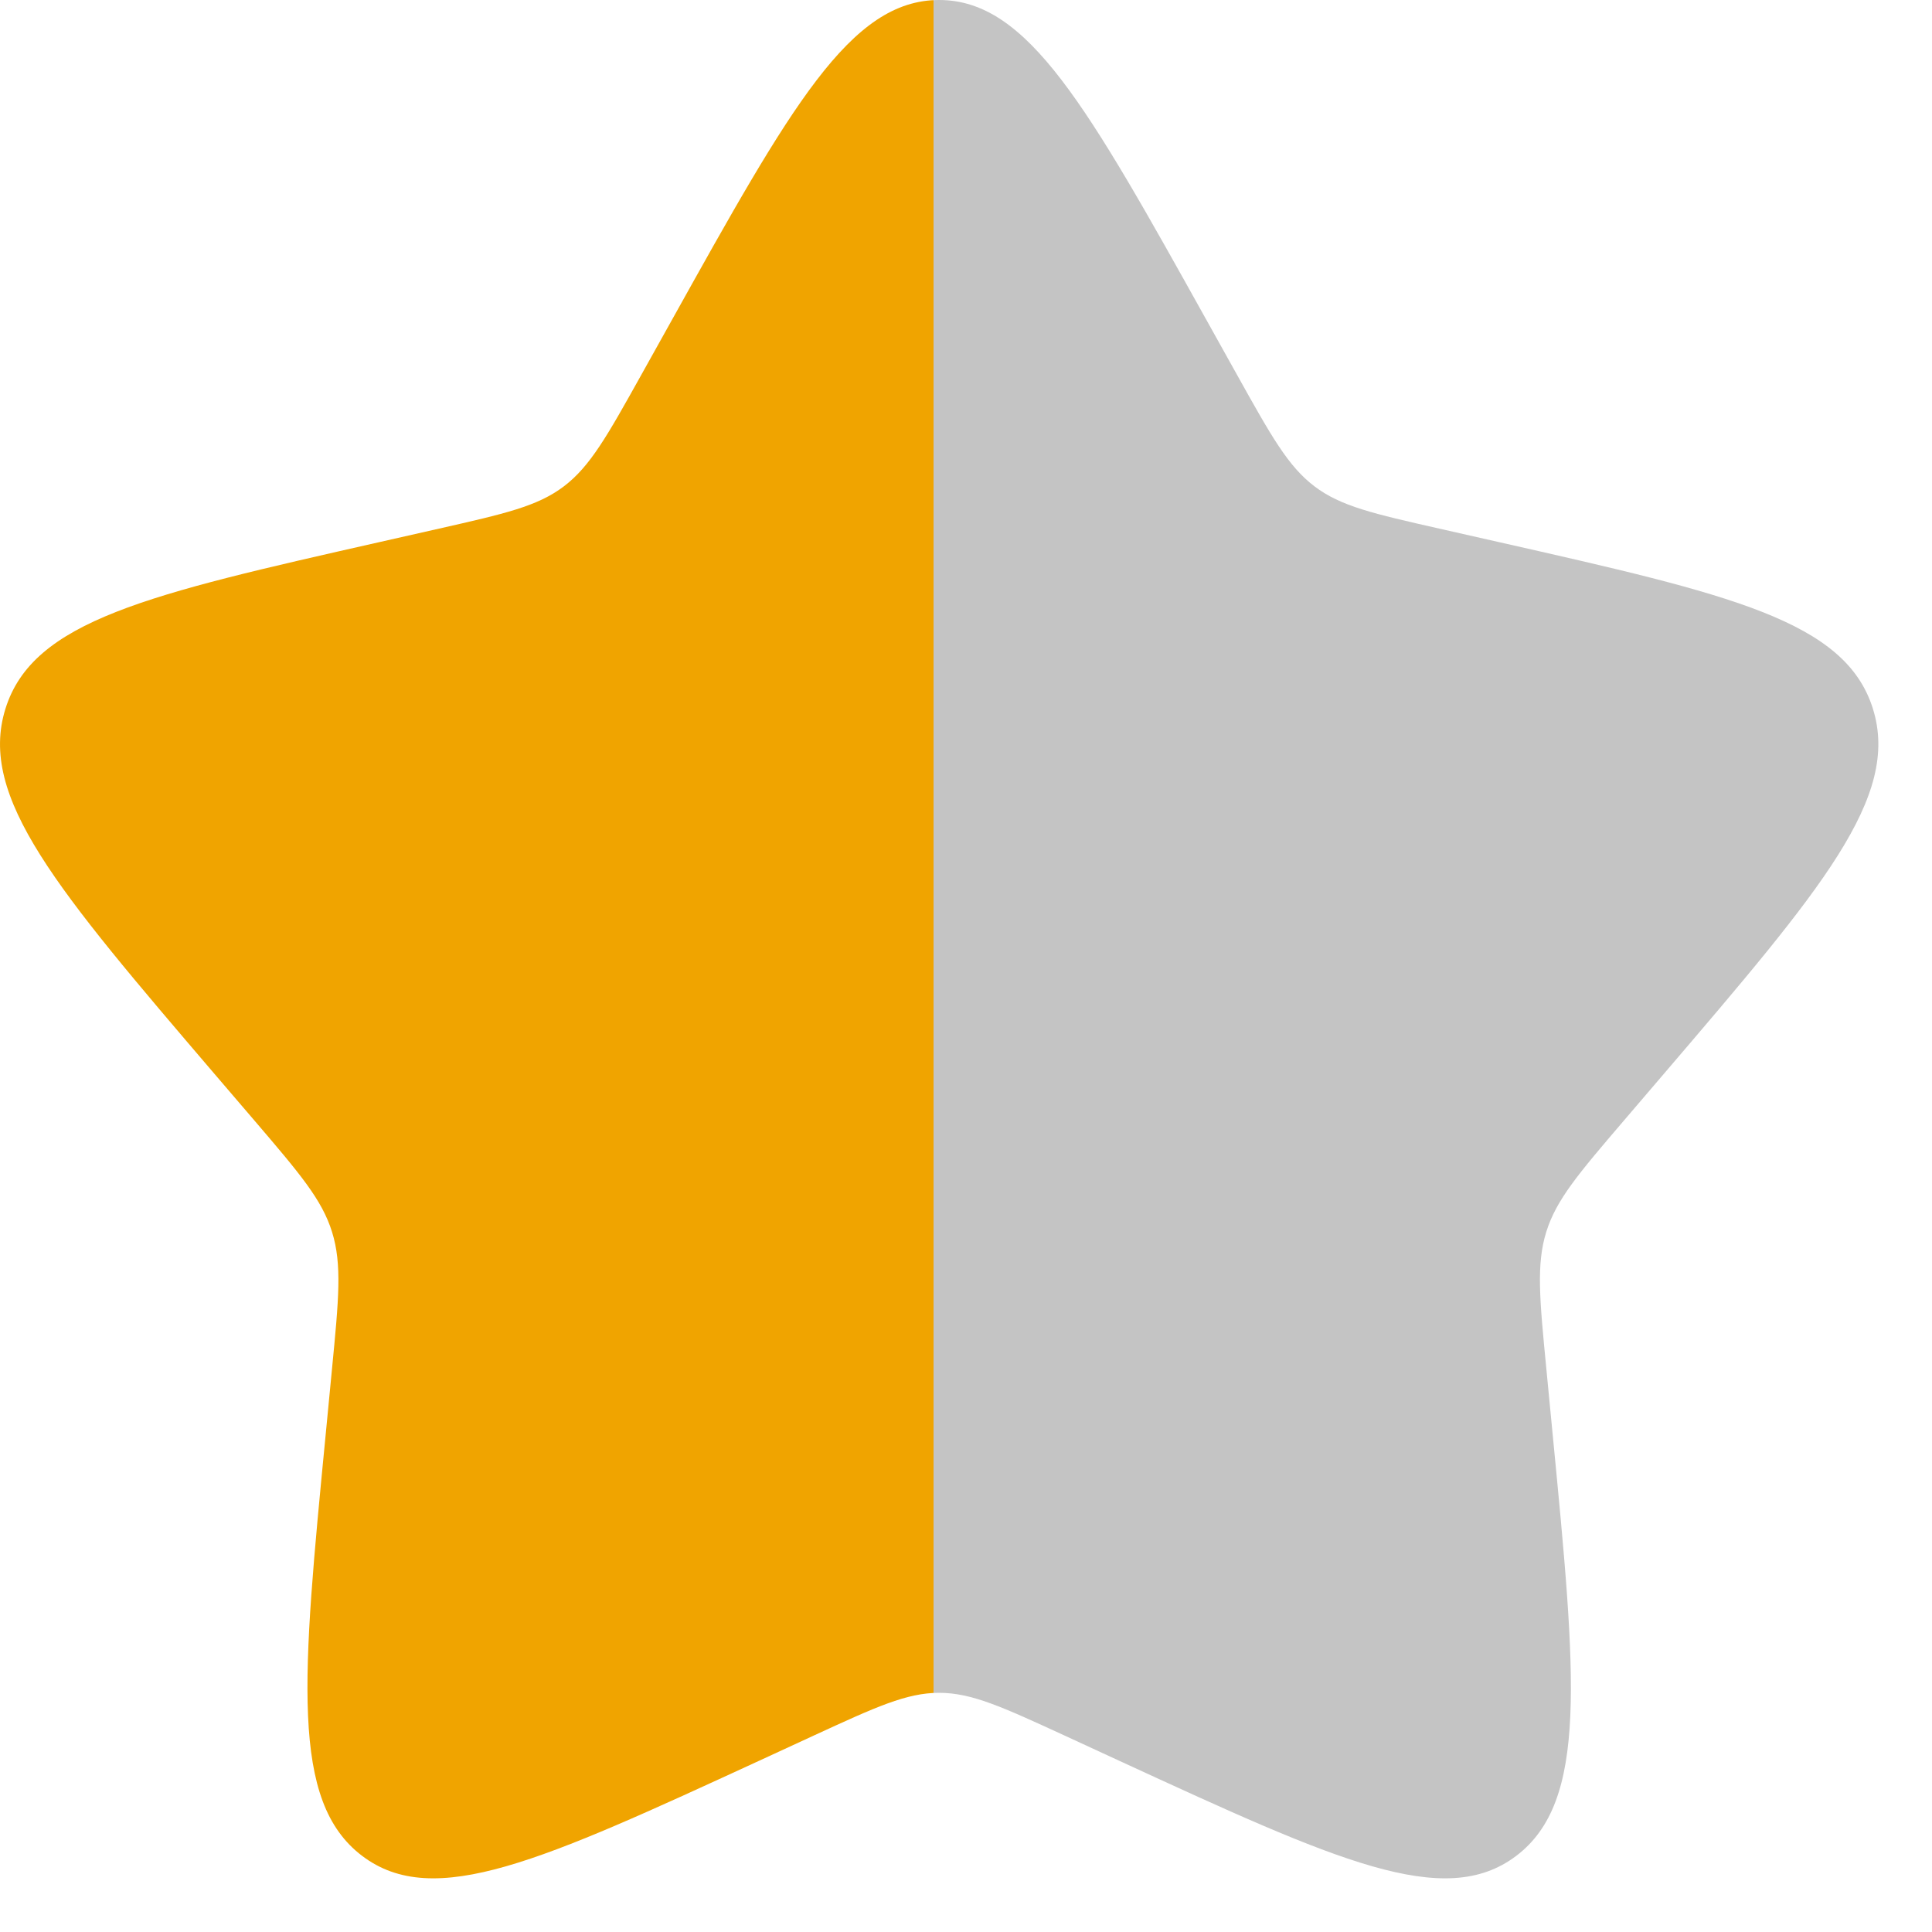 <svg width="30" height="30" viewBox="0 0 30 30" fill="none" xmlns="http://www.w3.org/2000/svg">
<g id="Group 12">
<path id="Vector" d="M10.432 4.971C12.279 1.657 13.202 0 14.583 0C15.964 0 16.888 1.657 18.735 4.971L19.213 5.828C19.738 6.769 20 7.24 20.41 7.551C20.819 7.862 21.328 7.977 22.348 8.208L23.276 8.418C26.863 9.229 28.656 9.635 29.083 11.007C29.51 12.379 28.287 13.809 25.841 16.669L25.209 17.408C24.514 18.221 24.166 18.627 24.01 19.13C23.854 19.633 23.907 20.175 24.012 21.259L24.107 22.246C24.477 26.061 24.662 27.969 23.545 28.817C22.427 29.665 20.748 28.892 17.39 27.346L16.521 26.945C15.566 26.506 15.089 26.286 14.583 26.286C14.077 26.286 13.6 26.506 12.646 26.945L11.777 27.346C8.418 28.892 6.739 29.665 5.622 28.817C4.505 27.969 4.69 26.061 5.06 22.246L5.155 21.259C5.26 20.175 5.313 19.633 5.156 19.13C5 18.627 4.653 18.221 3.958 17.408L3.325 16.669C0.88 13.809 -0.343 12.379 0.084 11.007C0.51 9.635 2.304 9.229 5.891 8.418L6.819 8.208C7.838 7.977 8.348 7.862 8.757 7.551C9.166 7.24 9.429 6.769 9.954 5.828L10.432 4.971Z" fill="url(#paint0_linear_1484_2946)"/>
</g>
<defs>
<linearGradient id="paint0_linear_1484_2946" x1="7.94022e-09" y1="11" x2="29" y2="11" gradientUnits="userSpaceOnUse">
<stop offset="0.5" stop-color="#F0A400"/>
<stop offset="0.5" stop-color="#C4C4C4"/>
</linearGradient>
</defs>
</svg>
